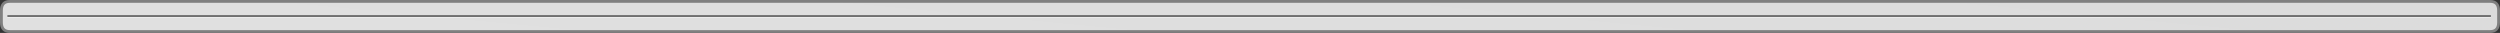 <svg id="Layer_1" data-name="Layer 1" xmlns="http://www.w3.org/2000/svg" xmlns:xlink="http://www.w3.org/1999/xlink" viewBox="0 0 1328.25 17.5">
  <rect x="0" y="0" width="1328.25" height="17.5" fill="#333333" stroke="none"/>
  <defs>
    <linearGradient id="linear-gradient" x1="862.84" y1="5400.69" x2="736.95" y2="6824.06" gradientTransform="translate(-96.92 -5895.21) scale(0.93 1)" gradientUnits="userSpaceOnUse">
      <stop offset="0" stop-color="#ccc"/>
      <stop offset="1" stop-color="#fff"/>
    </linearGradient>
  </defs>
  <title>player_seek_bg</title>
  <g>
    <path d="M1104.81,7.29c0,2.78-1.69,4.25-3.75,4.25s-3.64-1.65-3.64-4.1,1.6-4.24,3.76-4.24S1104.81,4.89,1104.81,7.29Zm-6.27.13c0,1.73.94,3.27,2.58,3.27s2.59-1.52,2.59-3.36c0-1.6-.84-3.28-2.58-3.28S1098.54,5.64,1098.54,7.42Z" fill="#fff"/>
    <path d="M1106.14,7.52c0-.74,0-1.34-.05-1.89h1v1h0a2.28,2.28,0,0,1,2.06-1.12c1.4,0,2.46,1.18,2.46,3,0,2.08-1.27,3.11-2.64,3.11a2,2,0,0,1-1.79-.91h0v3.11h-1Zm1,1.55a1.55,1.55,0,0,0,0,.43,1.63,1.63,0,0,0,1.58,1.24c1.12,0,1.76-.91,1.76-2.25,0-1.16-.61-2.15-1.72-2.15a1.69,1.69,0,0,0-1.6,1.3,2,2,0,0,0-.07.43Z" fill="#fff"/>
    <path d="M1114.24,3.94V5.61h1.51v.8h-1.51V9.52c0,.72.2,1.13.79,1.13a2.48,2.48,0,0,0,.61-.07v.79a2.72,2.72,0,0,1-.94.14,1.44,1.44,0,0,1-1.14-.44,2.14,2.14,0,0,1-.41-1.51V6.41h-.9v-.8h.9V4.22Z" fill="#fff"/>
    <path d="M1118.11,4a.62.62,0,0,1-.6.64h-.07a.63.63,0,0,1-.64-.62h0a.64.64,0,0,1,.62-.66h0a.62.62,0,0,1,.65.59h0Zm-1.17,7.43V5.61h1v5.8Z" fill="#fff"/>
    <path d="M1119.74,7.18V5.61h.92v.91h0a2,2,0,0,1,1.83-1.06,1.71,1.71,0,0,1,1.64,1.16h0a2.27,2.27,0,0,1,.65-.76,2,2,0,0,1,1.28-.4c.77,0,1.91.5,1.91,2.51v3.42h-1V8.13c0-1.12-.41-1.79-1.26-1.79a1.37,1.37,0,0,0-1.25,1,1.89,1.89,0,0,0-.08.53v3.58h-1V7.93c0-.92-.41-1.59-1.21-1.59a1.46,1.46,0,0,0-1.31,1,1.53,1.53,0,0,0-.08.52v3.5h-1Z" fill="#fff"/>
    <path d="M1130.93,4a.62.62,0,0,1-.6.64h-.08a.62.62,0,0,1-.63-.61h0a.64.64,0,0,1,.62-.66h0a.63.63,0,0,1,.65.61h0Zm-1.18,7.43V5.61h1.06v5.8Z" fill="#fff"/>
    <path d="M1131.9,10.8l2.63-3.42.75-.9h-3.14V5.63h4.42v.66L1134,9.64c-.24.32-.48.61-.74.91h3.39v.84h-4.71Z" fill="#fff"/>
    <path d="M1138.2,8.7a1.86,1.86,0,0,0,1.71,2h.29a4,4,0,0,0,1.61-.3l.18.75a4.73,4.73,0,0,1-1.93.36A2.69,2.69,0,0,1,1137.2,9a2.94,2.94,0,0,1,0-.42c0-1.76,1-3.13,2.72-3.13a2.46,2.46,0,0,1,2.42,2.48v.25a4,4,0,0,1,0,.49Zm3.09-.75a1.5,1.5,0,0,0-1.25-1.7h-.21A1.74,1.74,0,0,0,1138.21,8Z" fill="#fff"/>
    <path d="M1148.64,2.9v8.5h-.94v-1h0a2.15,2.15,0,0,1-2,1.13c-1.41,0-2.49-1.18-2.49-3a2.84,2.84,0,0,1,2.55-3.1h.06a2,2,0,0,1,1.75.88h0V2.91ZM1147.58,8a1.62,1.62,0,0,0,0-.44,1.53,1.53,0,0,0-1.52-1.23c-1.09,0-1.74,1-1.74,2.25s.58,2.14,1.72,2.14A1.67,1.67,0,0,0,1147.63,9Z" fill="#fff"/>
    <path d="M1153,11.41v-5h-.81v-.8h.81V5.33a2.75,2.75,0,0,1,.67-2,2.08,2.08,0,0,1,1.42-.54,2.52,2.52,0,0,1,.9.17l-.15.82a1.54,1.54,0,0,0-.67-.13c-.9,0-1.12.79-1.12,1.68v.31h1.4v.8h-1.4v5Z" fill="#fff"/>
    <path d="M1161.54,8.46a2.82,2.82,0,0,1-2.54,3.06h-.32a2.77,2.77,0,0,1-2.8-2.72V8.52a2.83,2.83,0,0,1,2.57-3.07h.31a2.75,2.75,0,0,1,2.81,2.69h0C1161.55,8.25,1161.55,8.36,1161.54,8.46Zm-4.61.06c0,1.27.73,2.23,1.76,2.23s1.77-.94,1.77-2.25c0-1-.5-2.23-1.74-2.23s-1.79,1.15-1.79,2.26Z" fill="#fff"/>
    <path d="M1162.87,7.42V5.61h.93V6.75h0a1.73,1.73,0,0,1,1.61-1.27h.3v1a1.09,1.09,0,0,0-.36,0A1.48,1.48,0,0,0,1164,7.83a4,4,0,0,0,0,.49v3.09h-1Z" fill="#fff"/>
  </g>
  <g>
    <g id="trackbarbg_0_Layer0_0_FILL" data-name="trackbarbg 0 Layer0 0 FILL">
      <path d="M1323,16.75q4.5,0,4.5-4.85V5.6c0-3.24-1.5-4.85-4.5-4.85H5.25C2.25.75.75,2.36.75,5.6v6.3q0,4.85,4.5,4.85Z" fill="url(#linear-gradient)"/>
    </g>
    <path id="trackbarbg_0_Layer0_0_1_STROKES" data-name="trackbarbg 0 Layer0 0 1 STROKES" d="M1323,.75c3,0,4.5,1.61,4.5,4.85v6.3q0,4.85-4.5,4.85H5.25q-4.5,0-4.5-4.85V5.6C.75,2.36,2.25.75,5.25.75Z" fill="none" stroke="gray" stroke-linecap="round" stroke-linejoin="round" stroke-width="1.5"/>
  </g>
  <g>
    <path id="Layer0_0_1_STROKES" data-name="Layer0 0 1 STROKES" d="M1323.17,9H4.17" fill="none" stroke="#fff" stroke-linecap="square" stroke-linejoin="round" stroke-width="0.5"/>
    <path id="Layer0_0_1_STROKES-2" data-name="Layer0 0 1 STROKES-2" d="M1323.17,8.52H4.17" fill="none" stroke="#000" stroke-linecap="square" stroke-linejoin="round" stroke-width="0.5"/>
  </g>
</svg>
